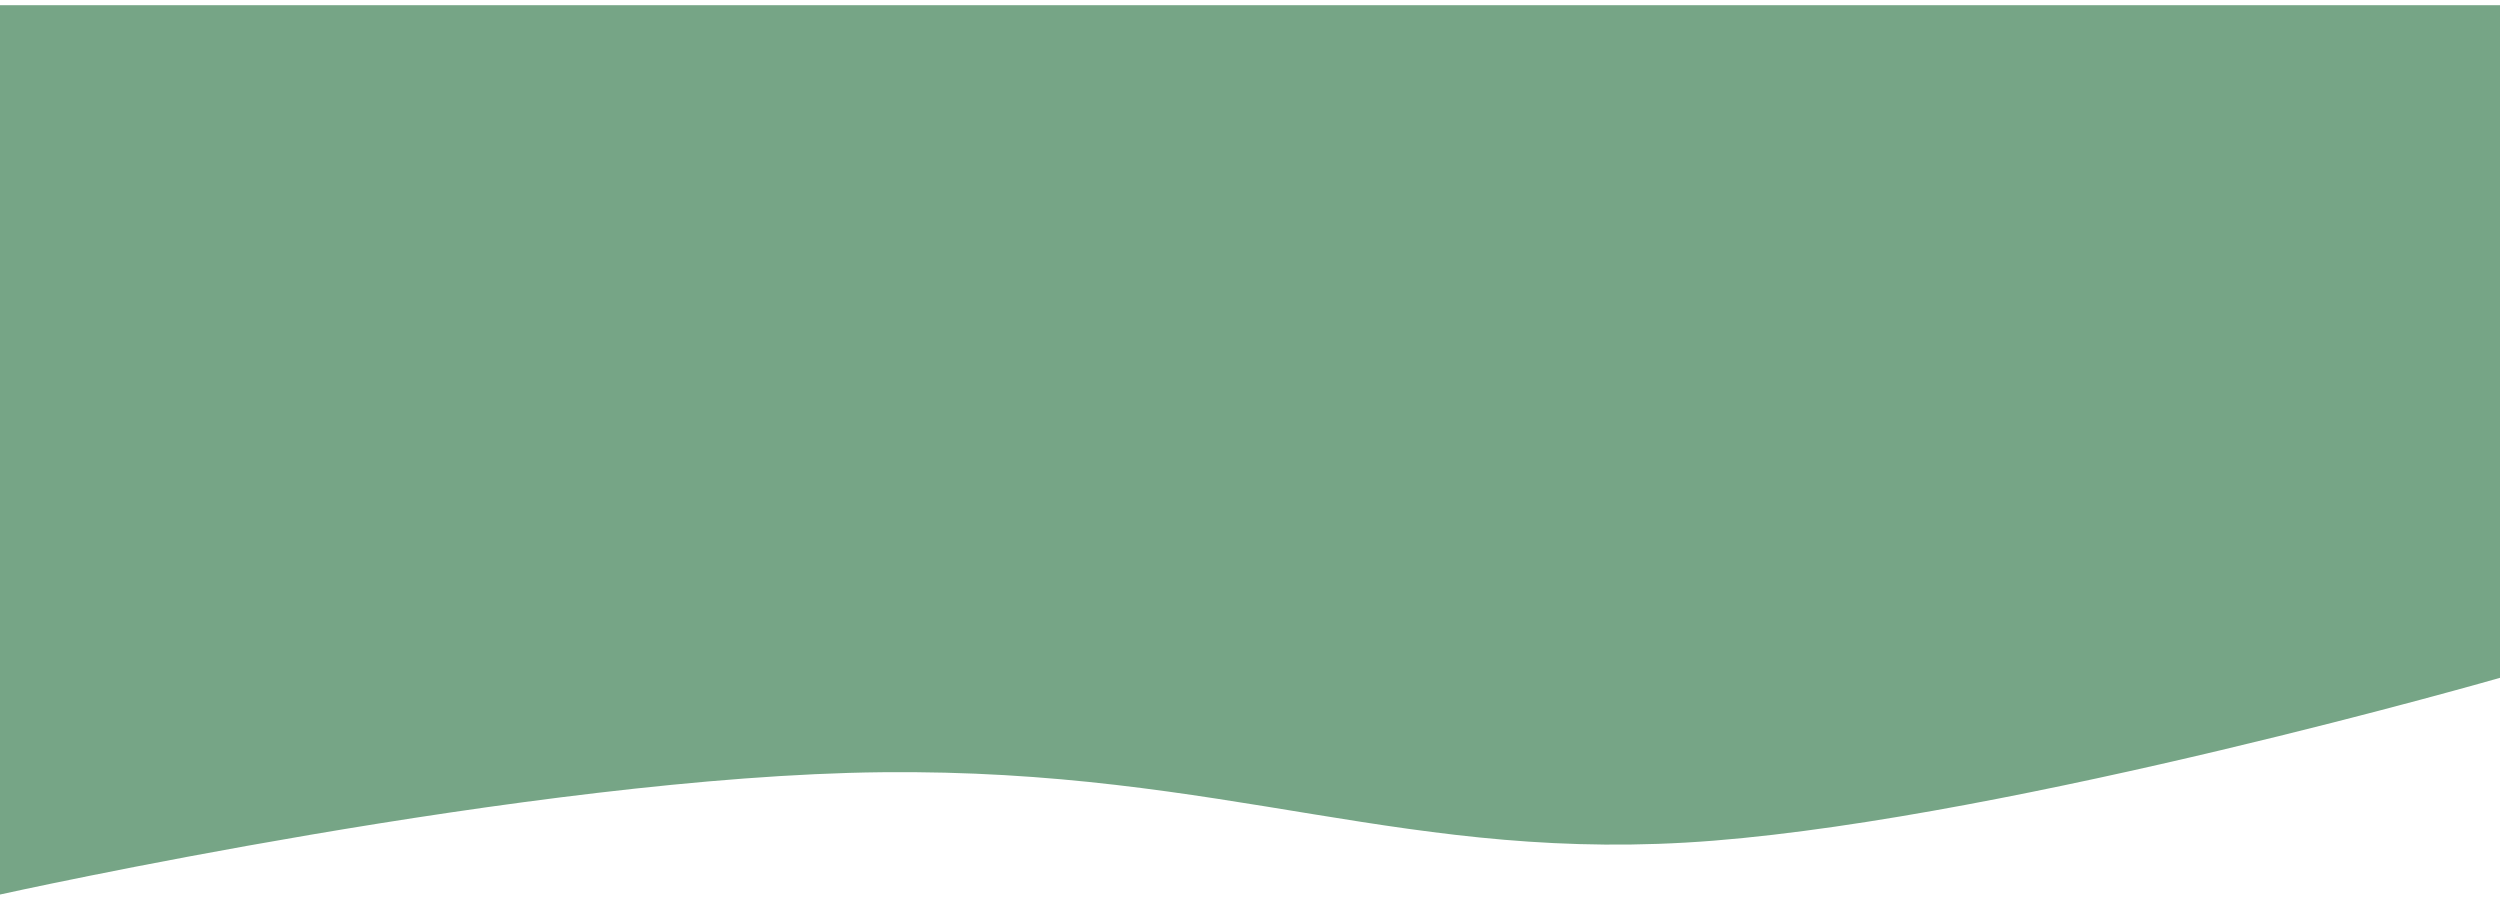 <svg width="1920" height="691" viewBox="0 0 1920 691" fill="none" xmlns="http://www.w3.org/2000/svg">
<g filter="url(#filter0_d_39_2059)">
<path fill-rule="evenodd" clip-rule="evenodd" d="M0 683C0 683 410.751 591.822 677.252 589.077C943.753 586.332 1082.06 660.4 1316.3 641.615C1550.54 622.83 1920 516.565 1920 516.565V0H0V683Z" fill="#76A586"/>
</g>
<defs>
<filter id="filter0_d_39_2059" x="-4" y="0" width="1928" height="691" filterUnits="userSpaceOnUse" color-interpolation-filters="sRGB">
<feFlood flood-opacity="0" result="BackgroundImageFix"/>
<feColorMatrix in="SourceAlpha" type="matrix" values="0 0 0 0 0 0 0 0 0 0 0 0 0 0 0 0 0 0 127 0" result="hardAlpha"/>
<feOffset dy="4"/>
<feGaussianBlur stdDeviation="2"/>
<feComposite in2="hardAlpha" operator="out"/>
<feColorMatrix type="matrix" values="0 0 0 0 0 0 0 0 0 0 0 0 0 0 0 0 0 0 0.25 0"/>
<feBlend mode="normal" in2="BackgroundImageFix" result="effect1_dropShadow_39_2059"/>
<feBlend mode="normal" in="SourceGraphic" in2="effect1_dropShadow_39_2059" result="shape"/>
</filter>
</defs>
</svg>

